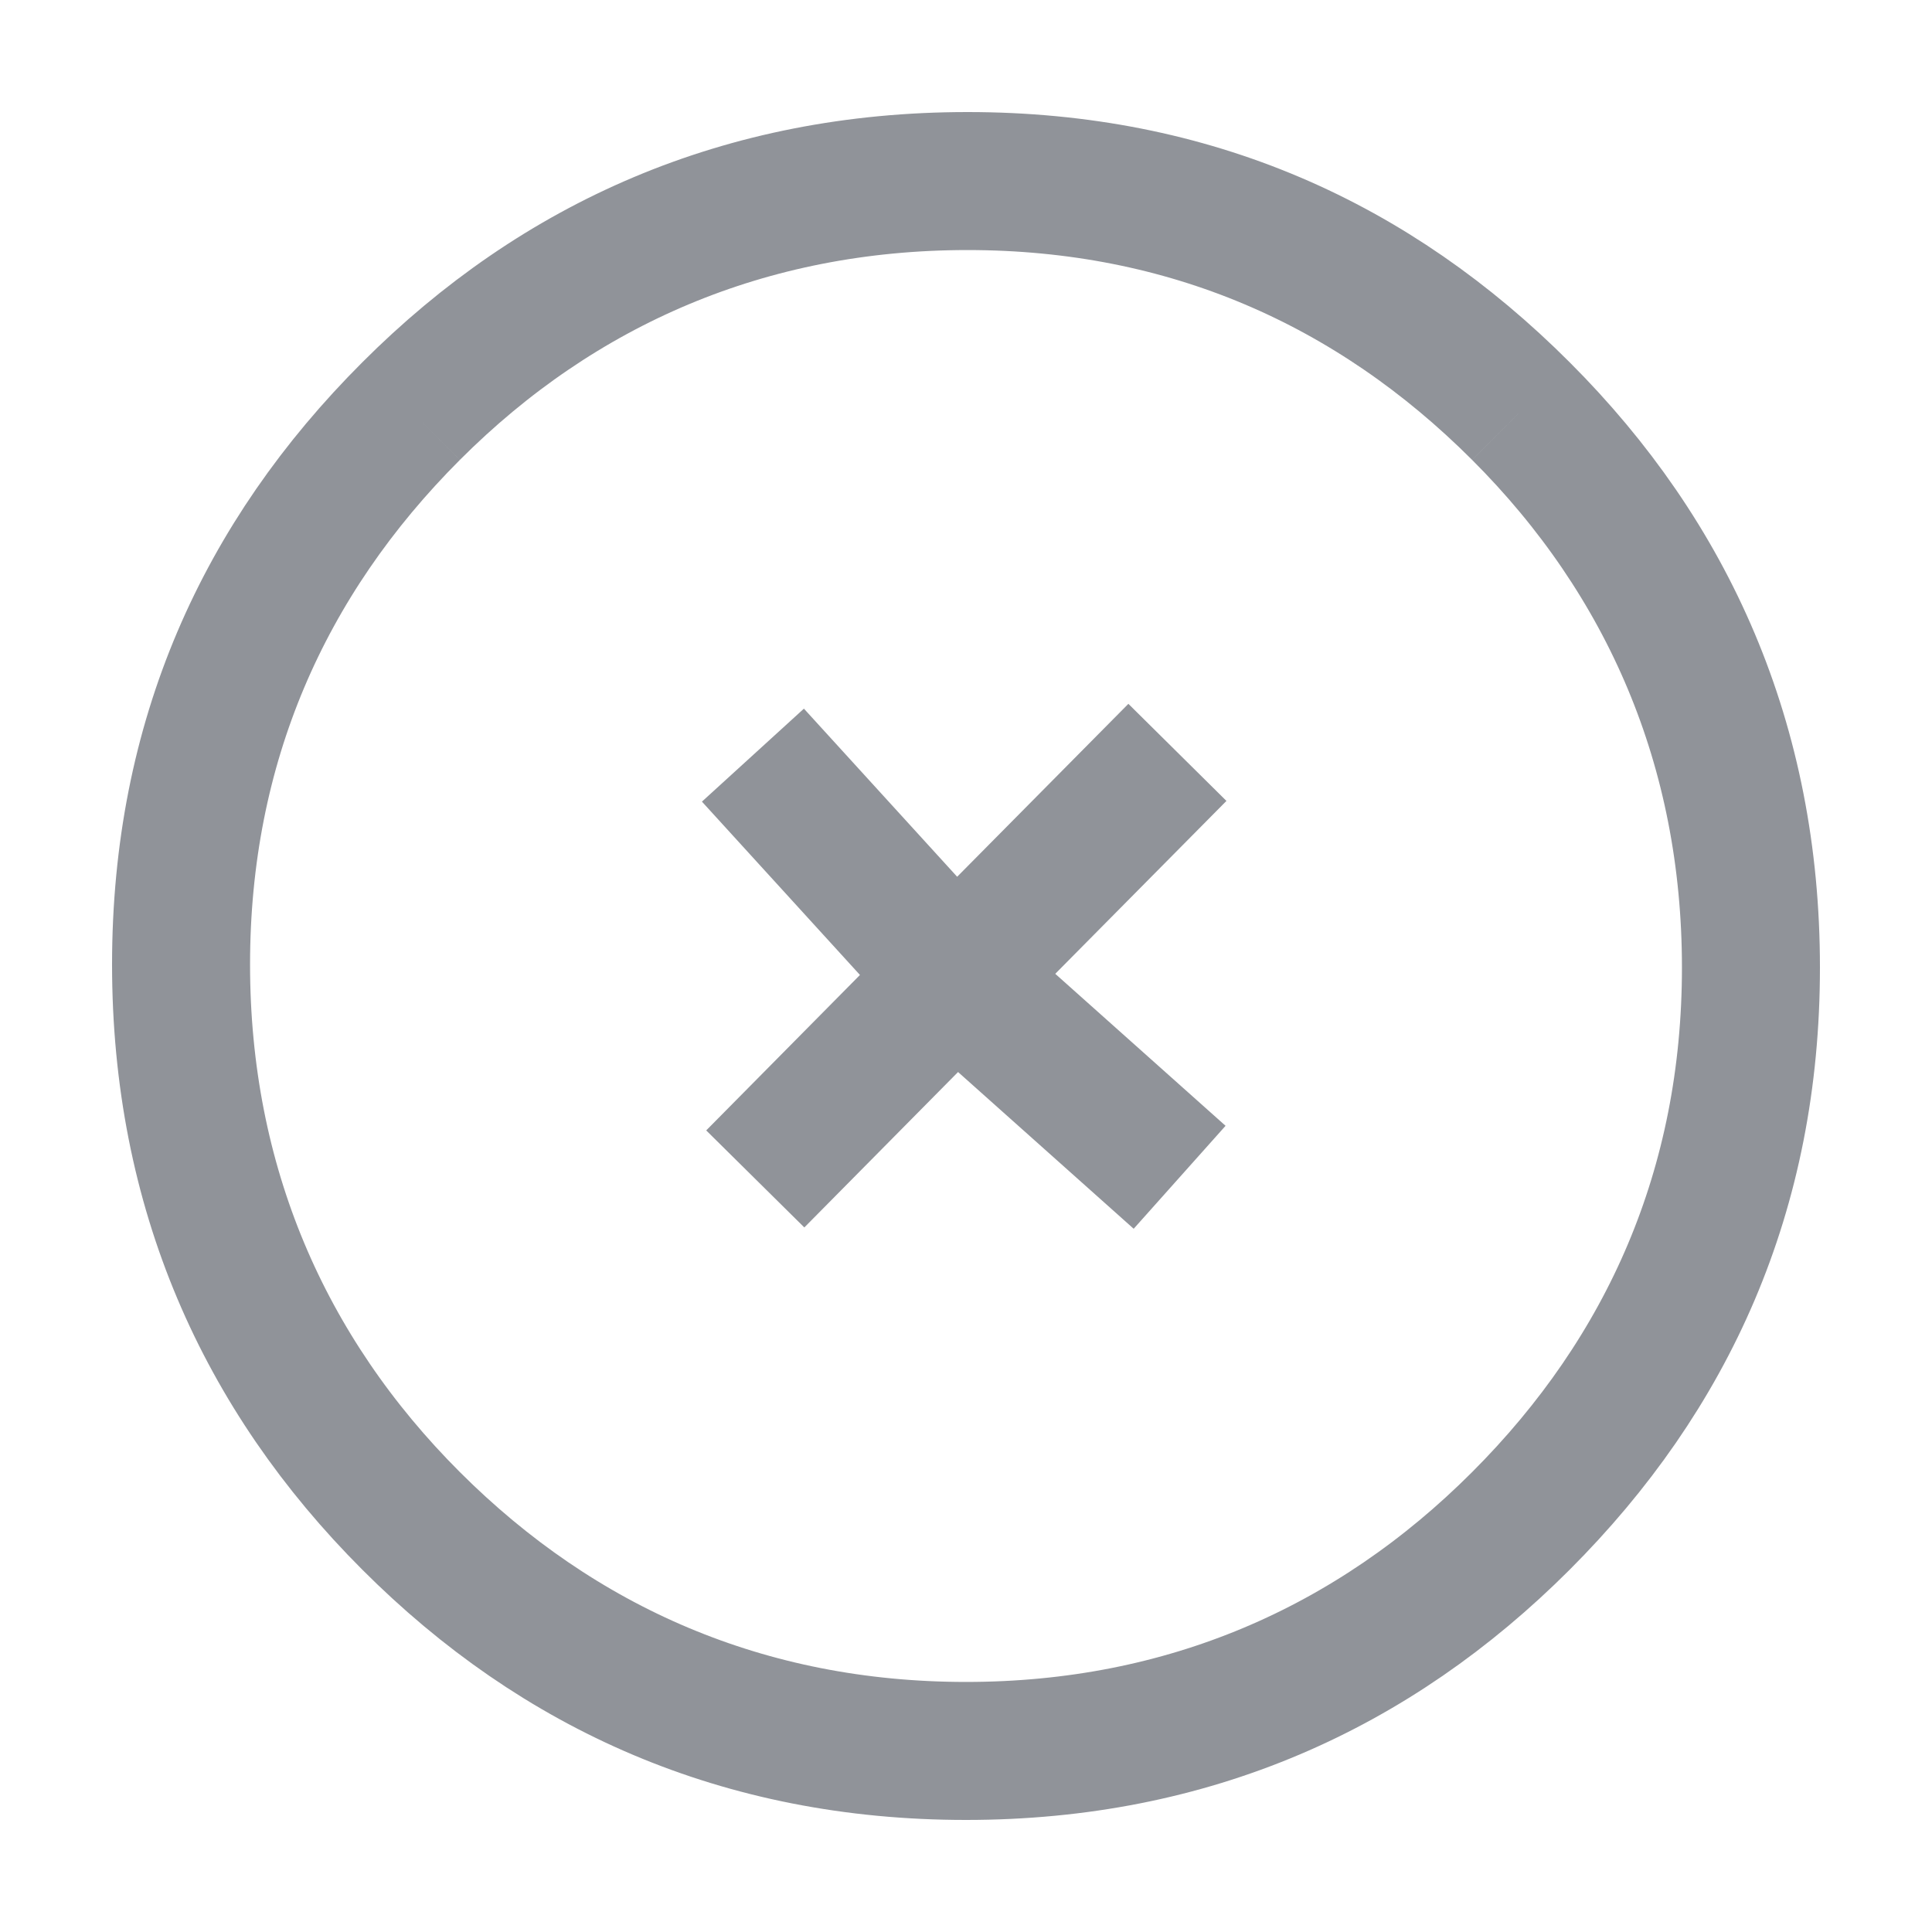 <svg width="14" height="14" viewBox="0 0 14 14" fill="none" xmlns="http://www.w3.org/2000/svg">
<g clip-path="url(#clip0_22493_25147)">
<path d="M6.921 7.079L5.473 8.543M6.921 7.079L8.548 8.531M6.921 7.079L5.456 5.472M6.921 7.079L8.532 5.452M7 12.688C8.59 12.688 9.948 12.095 11.021 11.021M7 12.688C5.41 12.688 4.053 12.094 2.979 11.021M7 12.688C8.625 12.688 9.954 12.088 11.021 11.021M7 12.688C5.375 12.688 4.046 12.089 2.979 11.021M11.021 11.021C12.095 9.947 12.688 8.601 12.688 7.011M11.021 11.021C12.089 9.953 12.688 8.635 12.688 7.011M12.688 7.011C12.688 5.42 12.095 4.052 11.021 2.979M12.688 7.011C12.688 5.386 12.089 4.046 11.021 2.979M11.021 2.979C9.947 1.905 8.601 1.312 7.011 1.312M11.021 2.979C9.954 1.911 8.636 1.312 7.011 1.312M7.011 1.312C5.42 1.312 4.052 1.905 2.979 2.979M7.011 1.312C5.386 1.312 4.046 1.911 2.979 2.979M2.979 2.979C1.905 4.053 1.312 5.399 1.312 6.989M2.979 2.979C1.911 4.046 1.312 5.364 1.312 6.989M1.312 6.989C1.312 8.58 1.905 9.948 2.979 11.021M1.312 6.989C1.312 8.614 1.911 9.953 2.979 11.021" stroke="#909399" stroke-linejoin="round"/>
</g>
<defs>
<clipPath id="clip0_22493_25147">
<rect width="14" height="14" fill="white"/>
</clipPath>
</defs>
</svg>
